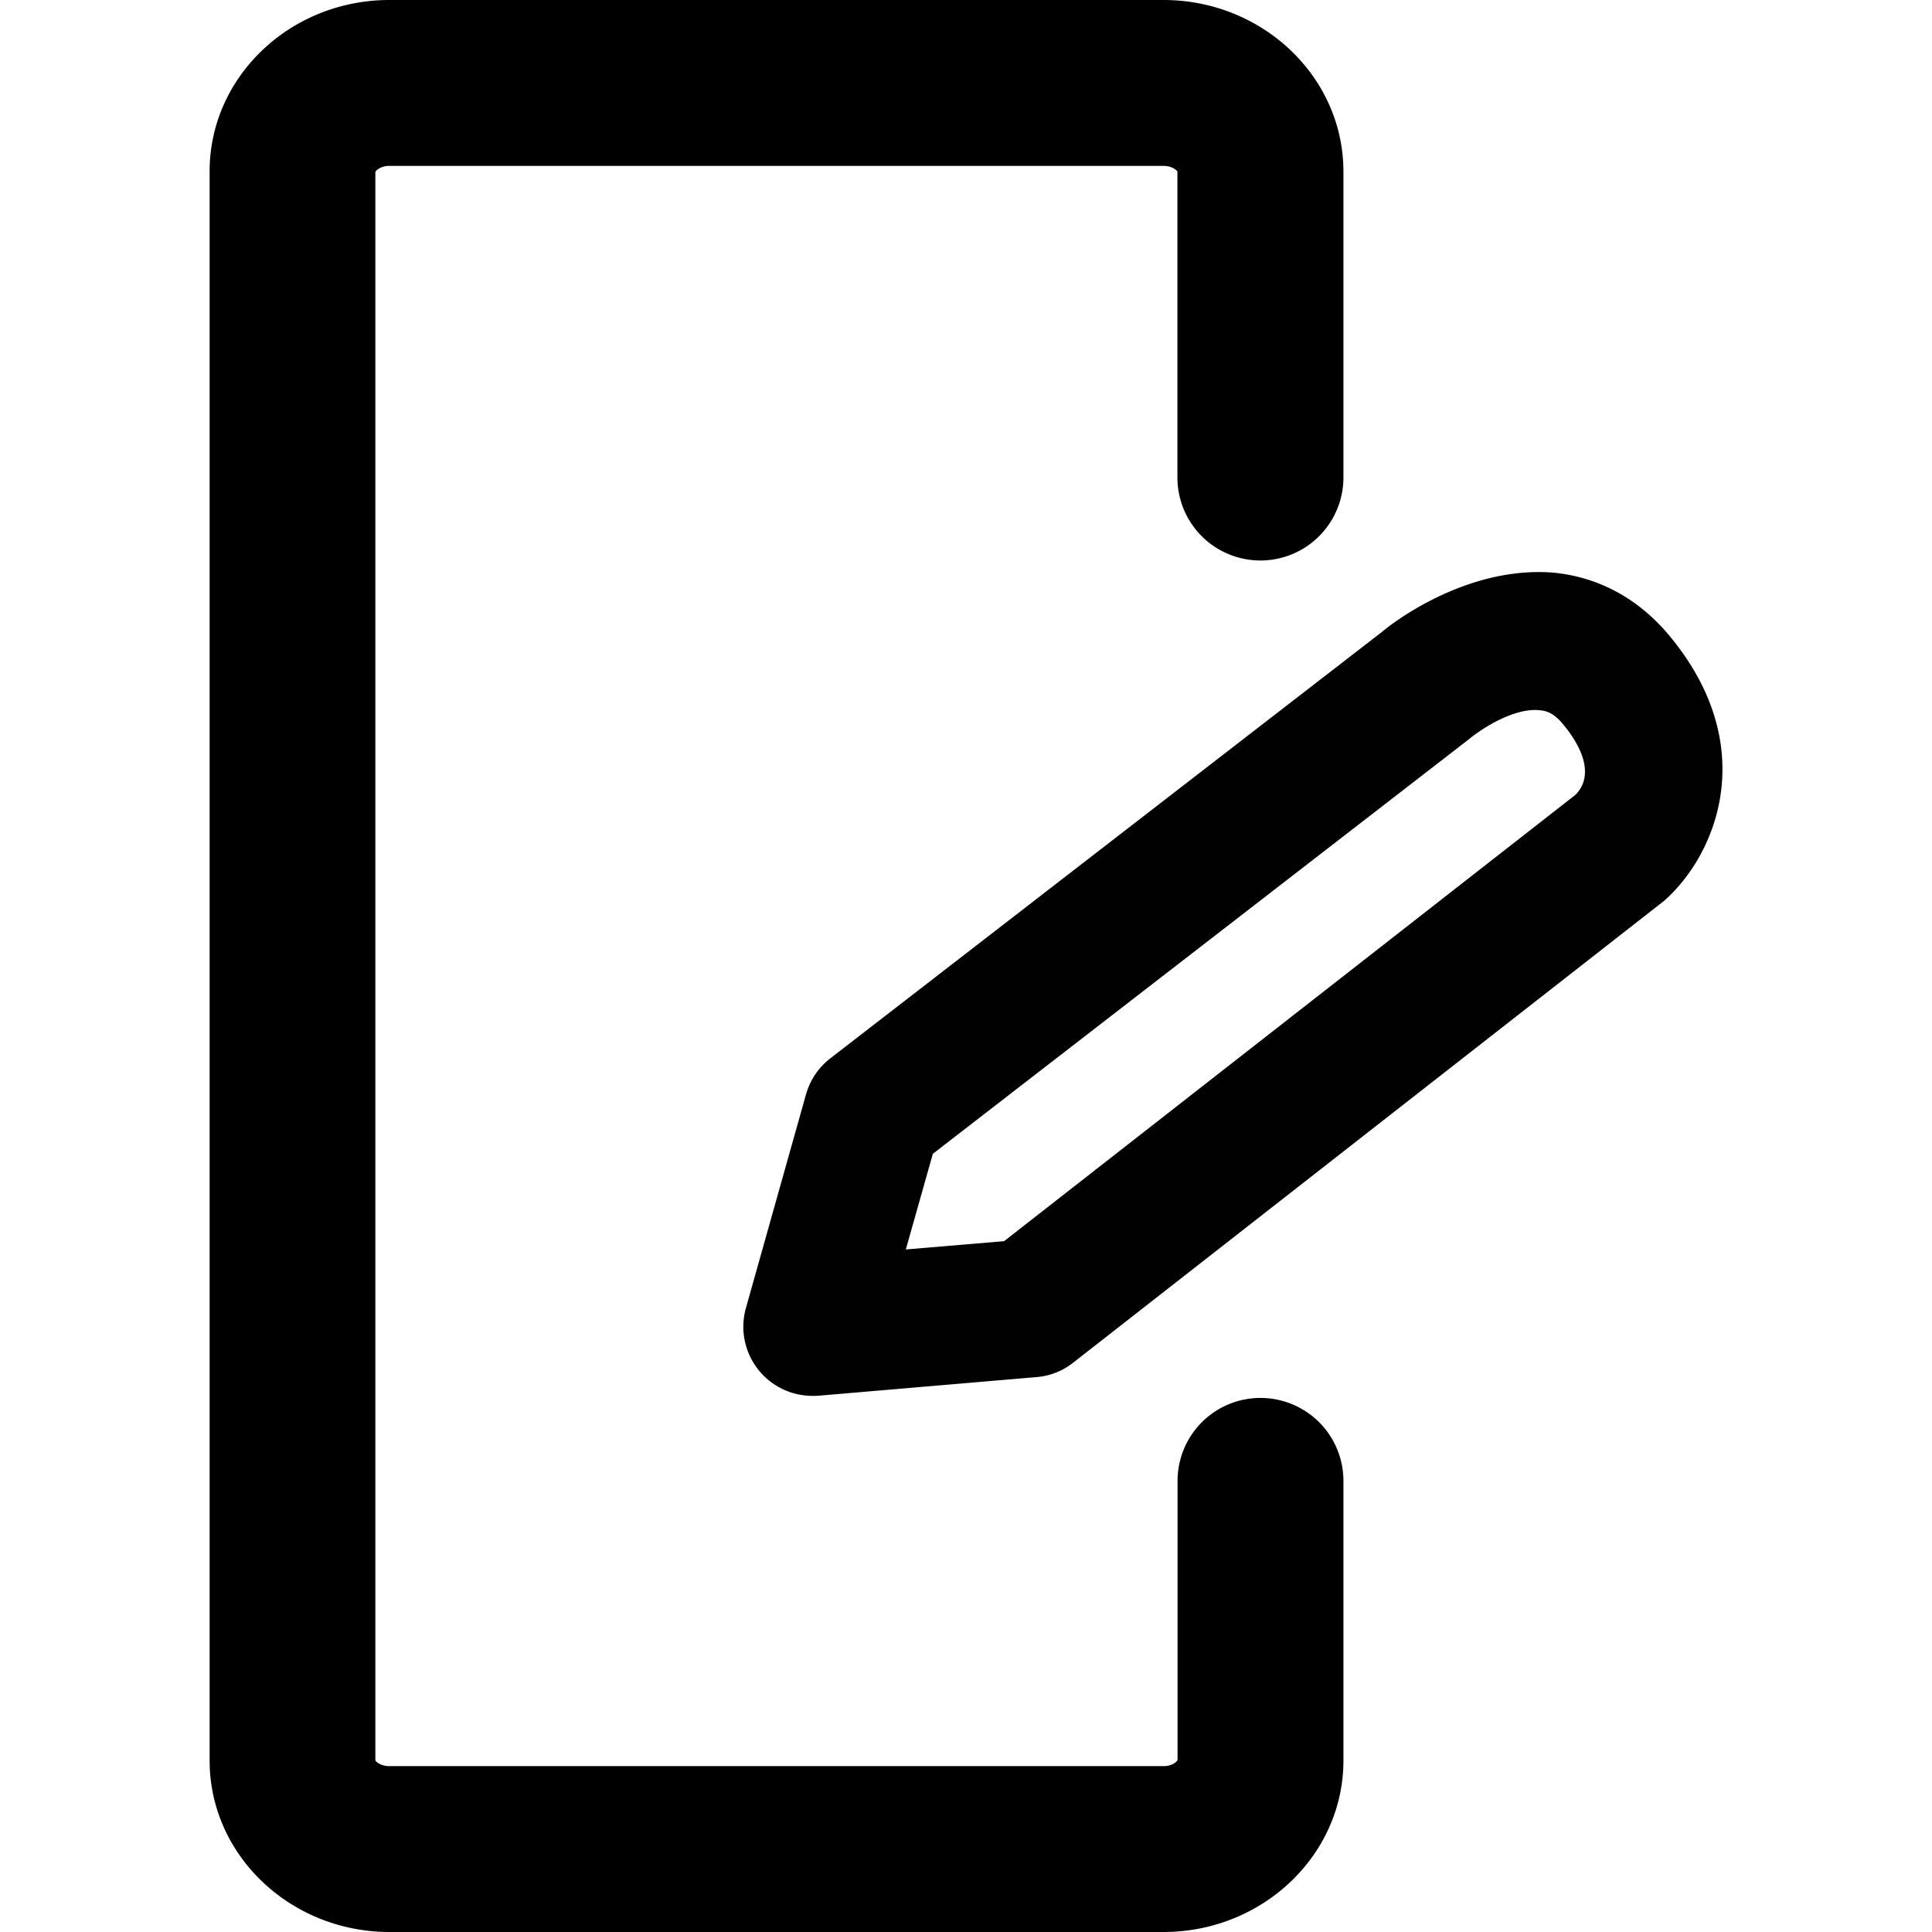 <svg xmlns="http://www.w3.org/2000/svg" viewBox="0 0 14 14"><rect x="-780.701" y="-734.315" fill="none"/><path d="M8.43 14H2.823c-.719 0-1.304-.557-1.304-1.242V1.243C1.518.557 2.103 0 2.822 0h5.609c.718 0 1.304.557 1.304 1.243V3.46a.601.601 0 0 1-1.203 0V1.243c-.003-.007-.037-.041-.101-.041H2.822c-.064 0-.098.034-.102.044v11.512c.005.008.039.04.102.04h5.609c.063 0 .097-.032.102-.044v-2.023a.601.601 0 0 1 1.202 0v2.027c0 .685-.586 1.242-1.304 1.242z"/><path fill="#010101" d="M5.888 10.115a.501.501 0 0 1-.483-.636l.436-1.55a.502.502 0 0 1 .176-.26l4.005-3.096c.045-.039.588-.472 1.228-.424.329.03.62.186.844.454.671.803.345 1.593-.038 1.927l-4.28 3.345a.49.49 0 0 1-.266.104l-1.58.135a.619.619 0 0 1-.042.001zm1.58-.635h.01-.01zM6.76 8.36l-.196.694.712-.06 4.141-3.235c.112-.113.09-.294-.093-.514-.067-.08-.12-.094-.164-.098-.196-.022-.439.146-.512.207L6.761 8.36z"/></svg>